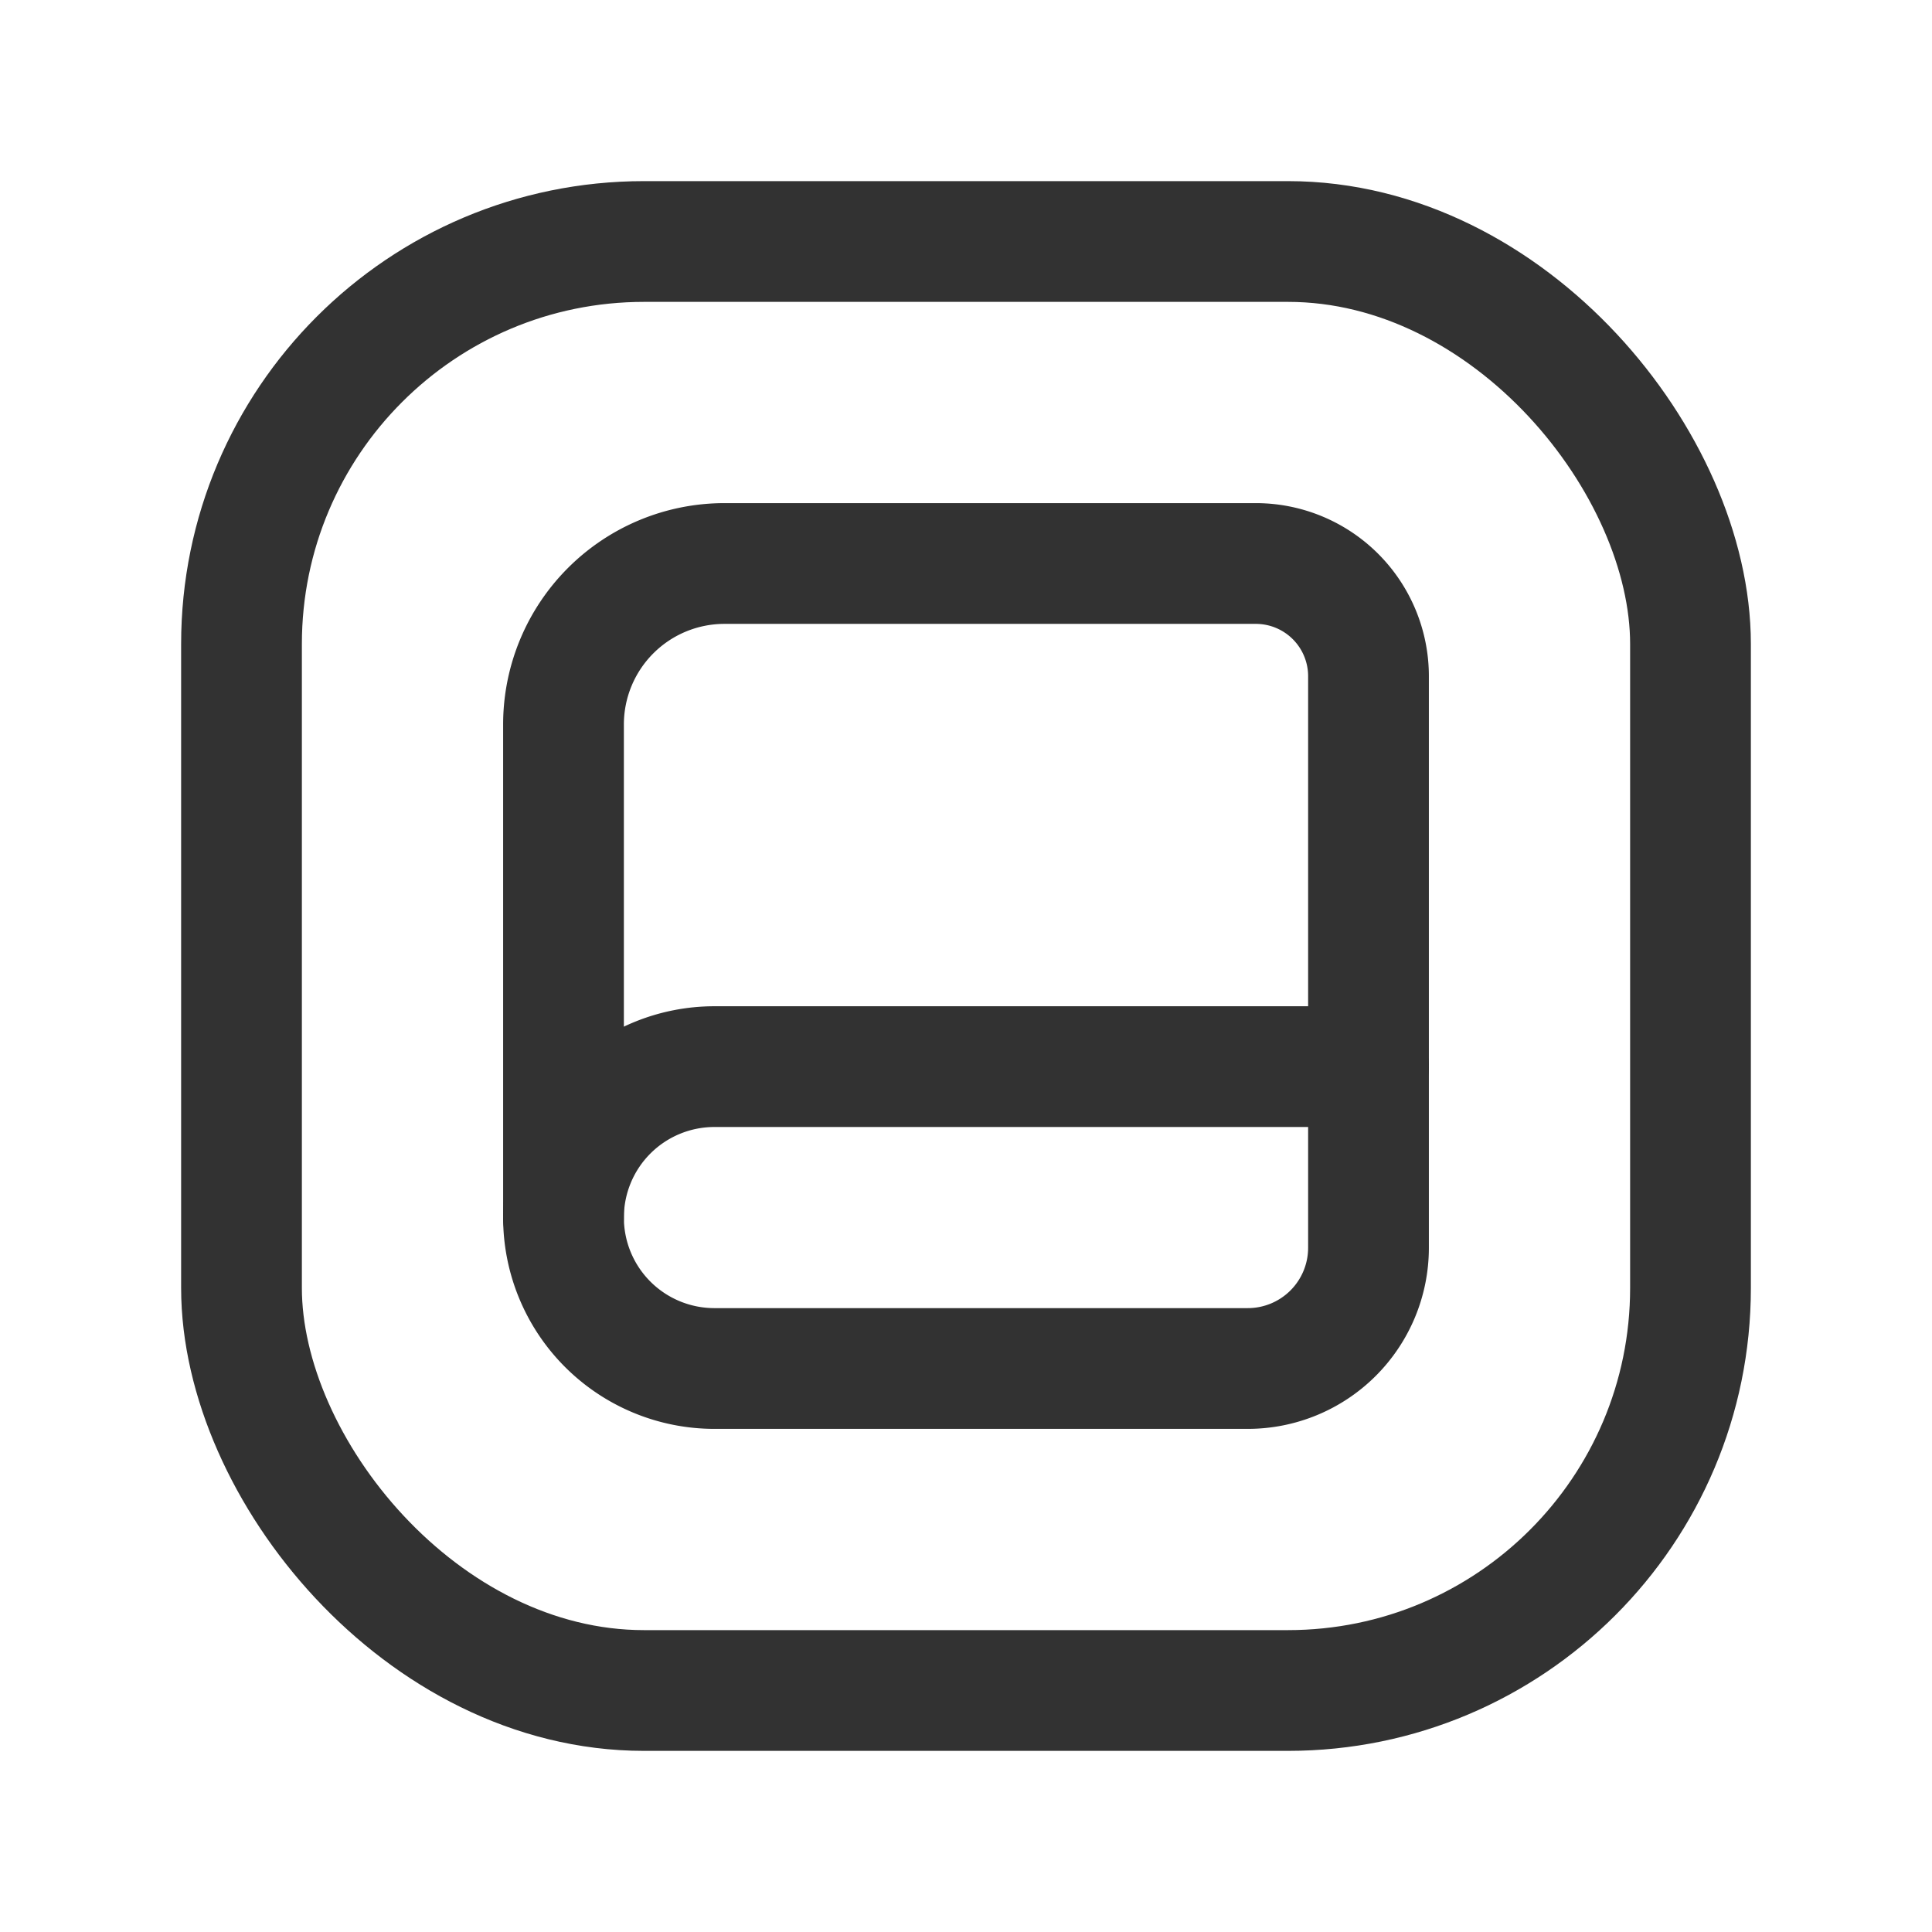 <svg xmlns="http://www.w3.org/2000/svg" viewBox="0 0 24 24"><path d="M9,7h6.6A1.4,1.4,0,0,1,17,8.4v7.1A1.5,1.5,0,0,1,15.5,17H8.875A1.875,1.875,0,0,1,7,15.125V9A2,2,0,0,1,9,7Z" fill="none" stroke="#323232" stroke-linecap="round" stroke-linejoin="round" stroke-width="1.5"/><path d="M7,15.125A1.875,1.875,0,0,1,8.875,13.25H17" fill="none" stroke="#323232" stroke-linecap="round" stroke-linejoin="round" stroke-width="1.5"/><rect x="3" y="3" width="18" height="18" rx="5" stroke-width="1.5" stroke="#323232" stroke-linecap="round" stroke-linejoin="round" fill="none"/></svg>